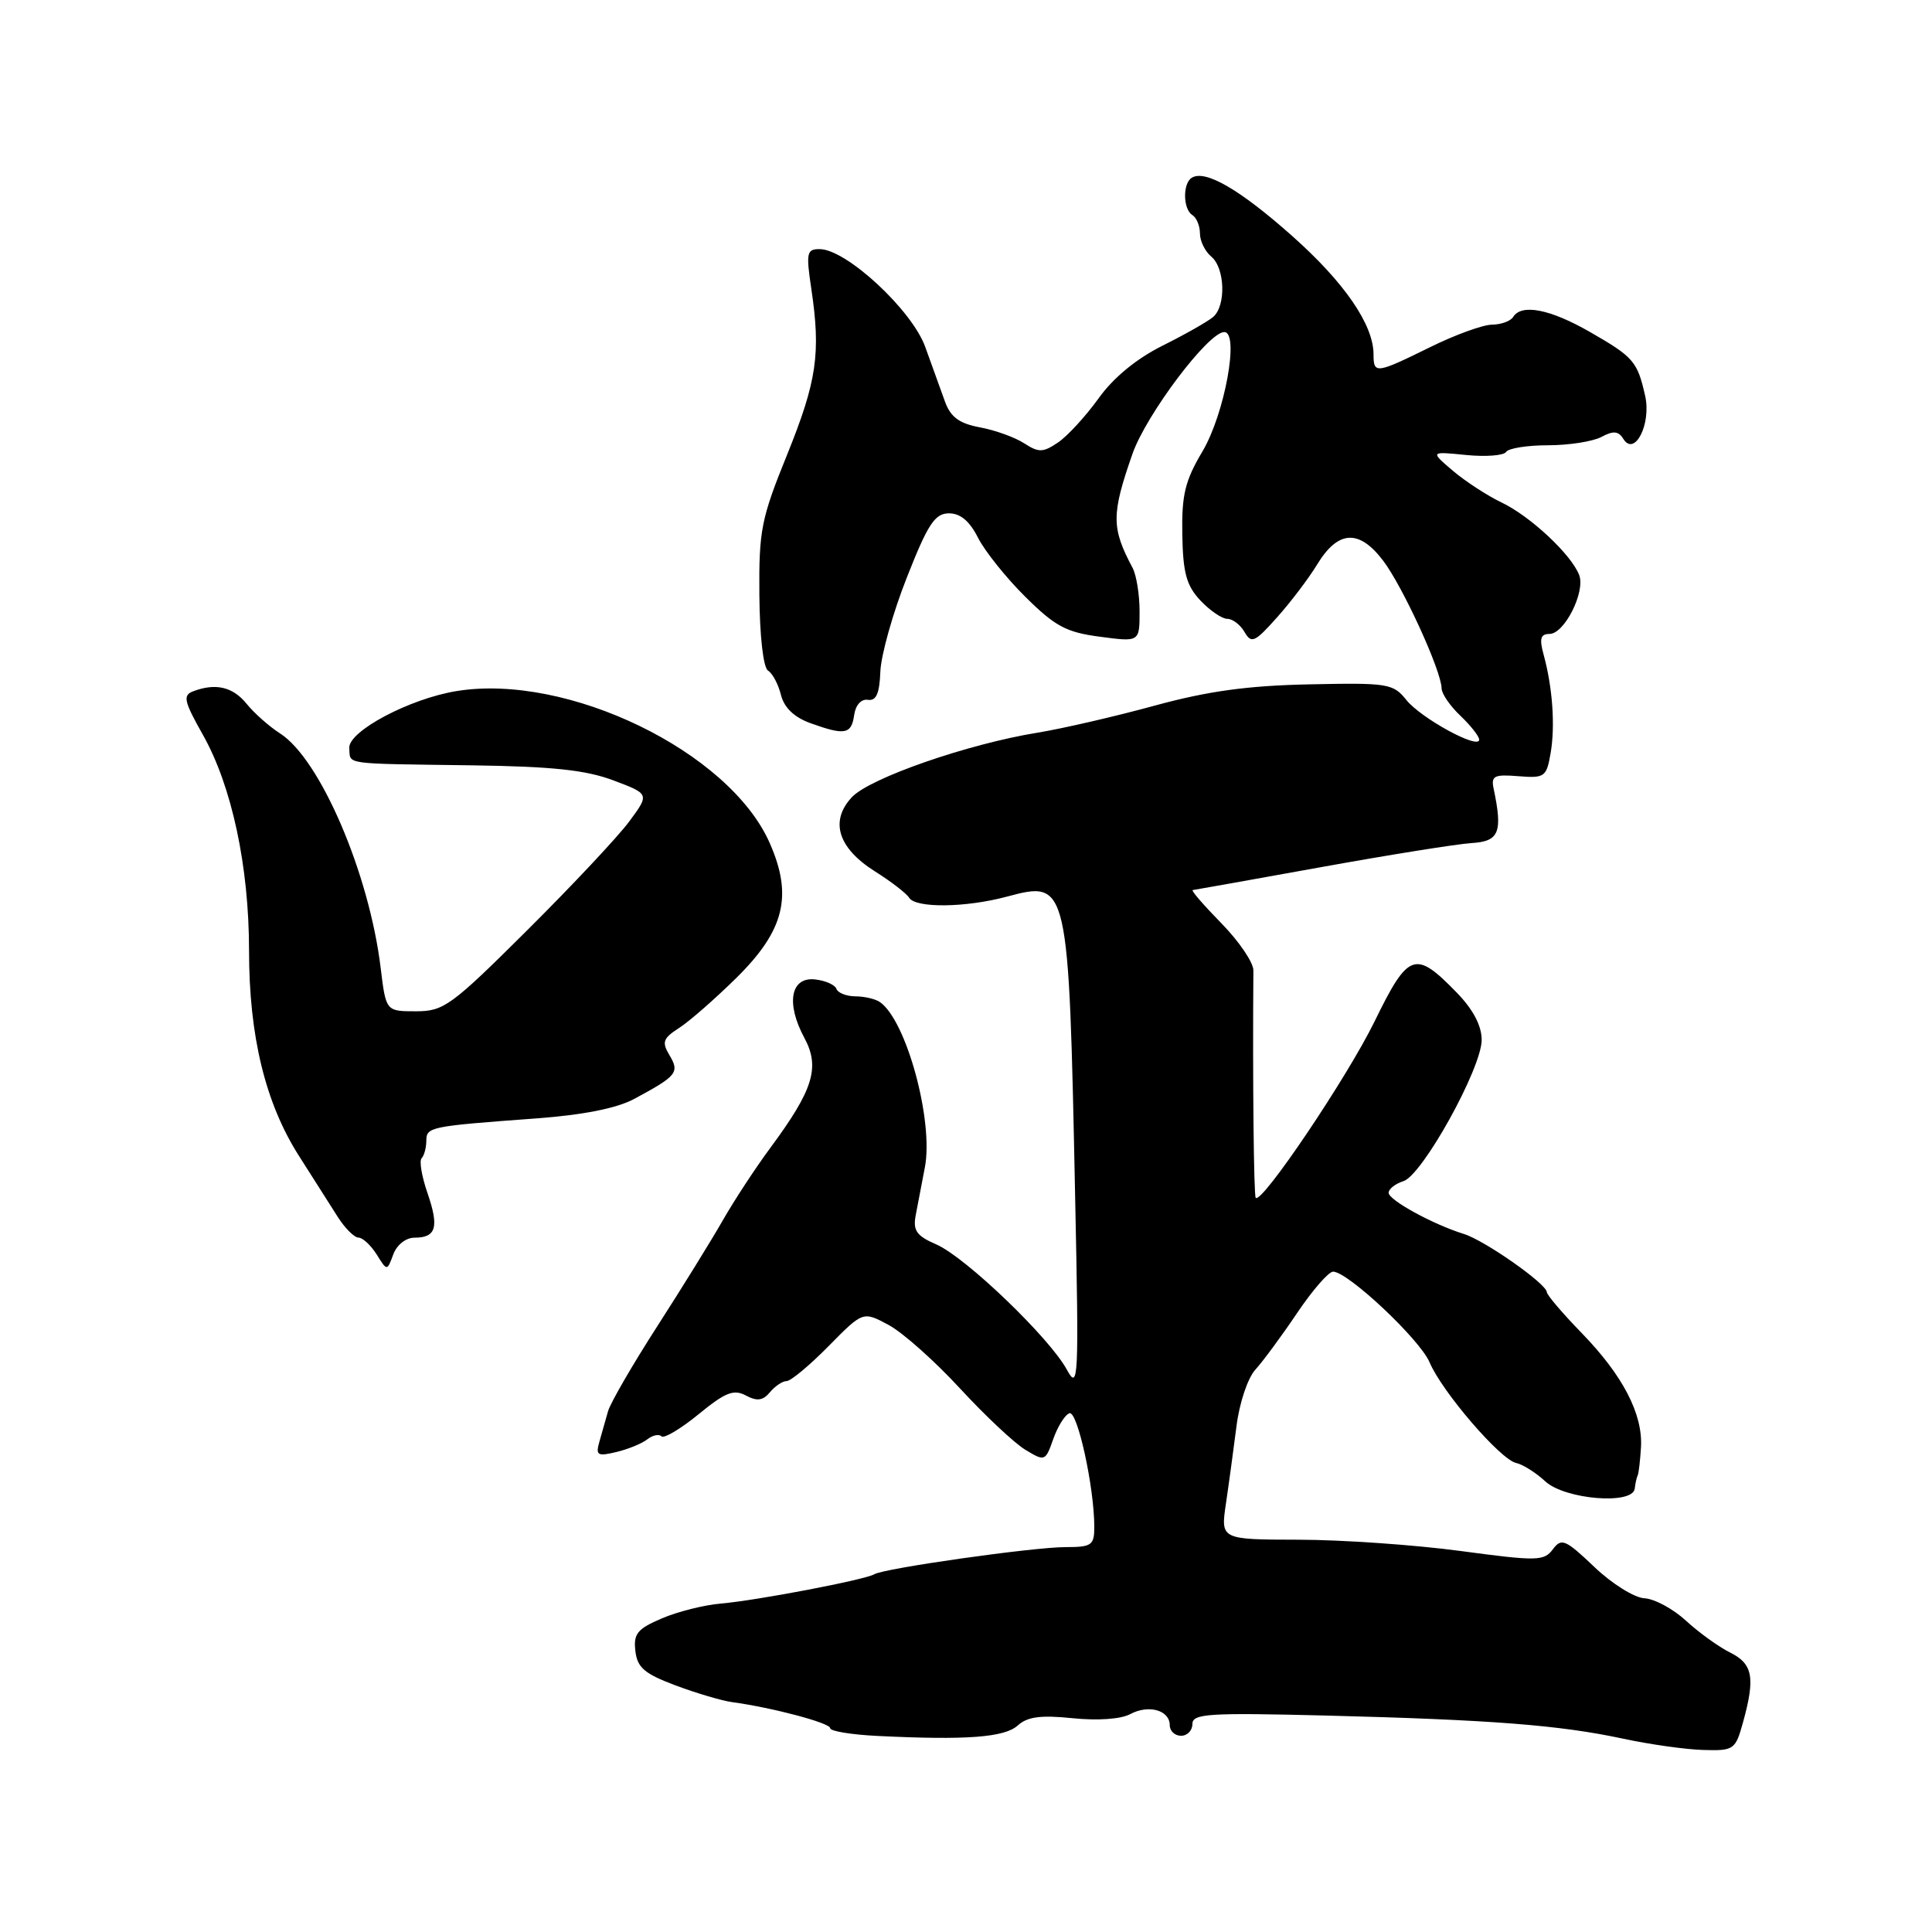 <?xml version="1.0" encoding="UTF-8" standalone="no"?>
<!DOCTYPE svg PUBLIC "-//W3C//DTD SVG 1.1//EN" "http://www.w3.org/Graphics/SVG/1.1/DTD/svg11.dtd" >
<svg xmlns="http://www.w3.org/2000/svg" xmlns:xlink="http://www.w3.org/1999/xlink" version="1.1" viewBox="0 0 256 256">
 <g >
 <path fill="currentColor"
d=" M 230.95 228.25 C 232.60 222.30 232.27 220.47 229.25 218.97 C 227.74 218.22 225.10 216.32 223.40 214.75 C 221.69 213.18 219.22 211.85 217.90 211.78 C 216.58 211.72 213.59 209.86 211.26 207.63 C 207.41 203.97 206.90 203.76 205.76 205.29 C 204.59 206.86 203.70 206.88 193.50 205.51 C 187.45 204.70 177.83 204.03 172.12 204.02 C 161.74 204.00 161.74 204.00 162.44 199.25 C 162.83 196.64 163.45 192.02 163.84 188.99 C 164.22 185.91 165.33 182.60 166.34 181.49 C 167.34 180.39 169.82 177.03 171.86 174.00 C 173.90 170.97 176.05 168.50 176.64 168.50 C 178.59 168.50 188.13 177.46 189.43 180.52 C 191.07 184.41 198.81 193.40 200.89 193.85 C 201.78 194.04 203.52 195.14 204.76 196.29 C 207.38 198.70 216.37 199.43 216.61 197.25 C 216.69 196.56 216.86 195.78 217.00 195.50 C 217.14 195.22 217.33 193.54 217.44 191.75 C 217.69 187.36 215.03 182.24 209.56 176.61 C 207.05 174.03 204.98 171.60 204.96 171.21 C 204.90 170.09 196.72 164.36 193.98 163.51 C 189.88 162.24 184.00 159.02 184.00 158.05 C 184.00 157.55 184.88 156.85 185.96 156.51 C 188.48 155.71 196.33 141.54 196.33 137.79 C 196.33 135.92 195.20 133.77 193.06 131.56 C 187.51 125.84 186.63 126.15 182.13 135.36 C 178.52 142.74 167.21 159.54 166.39 158.72 C 166.13 158.46 165.97 143.01 166.08 128.59 C 166.09 127.54 164.18 124.73 161.84 122.34 C 159.50 119.95 157.79 117.98 158.04 117.94 C 158.29 117.91 165.93 116.55 175.00 114.91 C 184.07 113.27 193.07 111.83 195.00 111.71 C 198.65 111.49 199.13 110.29 197.92 104.53 C 197.55 102.80 197.97 102.59 201.19 102.85 C 204.67 103.13 204.92 102.95 205.46 99.82 C 206.09 96.22 205.73 91.11 204.54 86.75 C 203.95 84.62 204.13 84.00 205.32 84.00 C 207.29 84.00 210.10 78.42 209.25 76.20 C 208.22 73.49 202.81 68.43 199.00 66.60 C 197.07 65.68 194.15 63.77 192.50 62.37 C 189.50 59.81 189.50 59.81 194.27 60.29 C 196.89 60.55 199.28 60.36 199.57 59.88 C 199.87 59.40 202.37 59.00 205.12 59.00 C 207.88 59.00 211.06 58.50 212.19 57.90 C 213.77 57.05 214.45 57.11 215.09 58.14 C 216.59 60.58 218.83 56.19 217.99 52.45 C 216.96 47.88 216.46 47.31 210.68 43.99 C 205.39 40.95 201.60 40.22 200.50 42.00 C 200.16 42.55 198.90 43.01 197.69 43.02 C 196.49 43.03 192.80 44.37 189.50 46.00 C 182.33 49.53 182.00 49.58 182.00 46.96 C 182.00 43.03 178.14 37.41 171.20 31.25 C 164.29 25.11 159.70 22.45 157.92 23.55 C 156.69 24.31 156.75 27.73 158.00 28.50 C 158.55 28.84 159.00 29.94 159.00 30.94 C 159.00 31.94 159.68 33.32 160.50 34.00 C 162.32 35.51 162.48 40.51 160.75 42.00 C 160.06 42.59 157.06 44.30 154.07 45.79 C 150.58 47.53 147.54 50.03 145.57 52.78 C 143.88 55.13 141.47 57.76 140.21 58.62 C 138.20 59.98 137.64 59.99 135.71 58.74 C 134.49 57.95 131.86 57.00 129.86 56.63 C 127.12 56.12 125.97 55.28 125.22 53.23 C 124.67 51.73 123.50 48.48 122.61 46.00 C 120.88 41.12 112.15 33.02 108.61 33.01 C 106.90 33.00 106.79 33.49 107.50 38.25 C 108.78 46.82 108.24 50.49 104.30 60.24 C 100.85 68.74 100.55 70.27 100.62 78.85 C 100.67 84.34 101.14 88.47 101.77 88.86 C 102.36 89.22 103.13 90.67 103.48 92.08 C 103.91 93.78 105.23 95.04 107.38 95.82 C 111.95 97.47 112.82 97.31 113.18 94.75 C 113.37 93.42 114.11 92.59 115.00 92.73 C 116.10 92.90 116.54 91.91 116.65 89.01 C 116.73 86.84 118.30 81.23 120.15 76.55 C 122.94 69.45 123.87 68.04 125.72 68.02 C 127.24 68.01 128.47 69.03 129.59 71.25 C 130.50 73.04 133.32 76.57 135.87 79.09 C 139.80 82.99 141.29 83.79 145.75 84.37 C 151.00 85.07 151.00 85.07 151.00 81.02 C 151.00 78.79 150.58 76.19 150.07 75.24 C 147.26 69.96 147.25 68.17 150.05 60.16 C 151.87 54.94 160.11 44.00 162.22 44.00 C 164.26 44.00 162.28 54.84 159.34 59.80 C 157.02 63.70 156.57 65.57 156.66 70.82 C 156.75 75.92 157.21 77.60 159.06 79.57 C 160.32 80.90 161.92 82.00 162.62 82.00 C 163.33 82.00 164.36 82.79 164.91 83.75 C 165.82 85.32 166.27 85.11 169.21 81.81 C 171.02 79.79 173.41 76.64 174.52 74.81 C 177.29 70.26 180.06 70.08 183.25 74.26 C 185.86 77.68 190.99 88.88 191.02 91.22 C 191.03 91.92 192.15 93.56 193.52 94.85 C 194.88 96.15 196.00 97.57 196.00 98.01 C 196.00 99.38 188.28 95.17 186.34 92.74 C 184.60 90.57 183.91 90.46 173.50 90.68 C 165.31 90.85 160.07 91.57 153.00 93.50 C 147.78 94.93 140.80 96.54 137.50 97.08 C 128.27 98.57 115.27 103.09 112.89 105.62 C 109.92 108.78 111.02 112.36 115.93 115.46 C 118.08 116.81 120.12 118.39 120.47 118.96 C 121.34 120.35 127.93 120.28 133.41 118.81 C 141.58 116.63 141.61 116.76 142.46 158.50 C 142.97 182.89 142.90 184.31 141.37 181.50 C 139.09 177.28 127.94 166.58 124.08 164.90 C 121.43 163.75 120.95 163.06 121.34 161.00 C 121.60 159.62 122.14 156.78 122.55 154.68 C 123.73 148.53 120.09 135.17 116.58 132.77 C 115.98 132.36 114.52 132.02 113.33 132.02 C 112.14 132.01 111.02 131.56 110.83 131.03 C 110.65 130.50 109.38 129.93 108.00 129.78 C 104.76 129.42 104.11 132.94 106.58 137.52 C 108.69 141.43 107.77 144.40 102.07 152.10 C 100.11 154.75 97.27 159.08 95.77 161.71 C 94.26 164.35 90.36 170.66 87.09 175.74 C 83.82 180.82 80.89 185.88 80.57 186.99 C 80.26 188.09 79.74 189.92 79.42 191.04 C 78.91 192.84 79.16 193.00 81.67 192.40 C 83.23 192.03 85.07 191.27 85.77 190.72 C 86.47 190.17 87.32 189.99 87.65 190.32 C 87.98 190.65 90.20 189.33 92.57 187.39 C 96.11 184.49 97.22 184.05 98.83 184.91 C 100.31 185.70 101.09 185.60 102.02 184.48 C 102.69 183.67 103.69 183.00 104.23 183.00 C 104.78 183.00 107.28 180.92 109.79 178.37 C 114.35 173.74 114.35 173.74 117.74 175.56 C 119.61 176.56 123.85 180.34 127.17 183.94 C 130.50 187.55 134.40 191.22 135.86 192.10 C 138.45 193.67 138.52 193.64 139.57 190.66 C 140.16 188.99 141.12 187.46 141.71 187.26 C 142.77 186.91 145.00 197.10 145.00 202.33 C 145.00 204.76 144.65 205.00 141.18 205.00 C 136.92 205.00 117.11 207.81 115.84 208.60 C 114.67 209.32 100.19 212.09 95.50 212.48 C 93.30 212.67 89.78 213.55 87.69 214.45 C 84.45 215.83 83.92 216.49 84.19 218.76 C 84.44 220.97 85.40 221.78 89.50 223.32 C 92.25 224.35 95.62 225.35 97.00 225.54 C 102.36 226.27 110.00 228.30 110.00 228.99 C 110.00 229.39 112.81 229.85 116.25 230.02 C 128.02 230.60 133.10 230.22 134.85 228.64 C 136.14 227.47 137.90 227.24 142.11 227.67 C 145.43 228.01 148.51 227.80 149.76 227.13 C 152.21 225.82 155.00 226.61 155.00 228.61 C 155.00 229.37 155.68 230.00 156.50 230.00 C 157.32 230.00 158.00 229.30 158.00 228.44 C 158.00 227.06 160.13 226.93 175.75 227.32 C 197.63 227.88 206.62 228.58 215.00 230.37 C 218.57 231.14 223.39 231.82 225.70 231.88 C 229.74 232.00 229.95 231.85 230.95 228.25 Z  M 54.91 164.00 C 57.80 164.00 58.20 162.62 56.65 158.10 C 55.88 155.89 55.53 153.80 55.87 153.47 C 56.20 153.13 56.48 152.10 56.49 151.18 C 56.50 149.32 56.88 149.24 71.00 148.20 C 77.25 147.74 81.70 146.86 84.00 145.63 C 89.70 142.57 90.08 142.11 88.71 139.82 C 87.67 138.08 87.84 137.59 90.00 136.20 C 91.38 135.31 94.80 132.31 97.61 129.54 C 103.95 123.27 105.08 118.69 101.98 111.68 C 96.62 99.57 75.19 89.18 60.50 91.57 C 54.24 92.59 46.12 96.91 46.28 99.13 C 46.45 101.35 45.16 101.17 62.50 101.41 C 73.20 101.56 77.63 102.03 81.29 103.41 C 86.07 105.21 86.07 105.21 83.37 108.86 C 81.89 110.86 75.81 117.34 69.87 123.25 C 59.78 133.29 58.81 134.00 55.11 134.00 C 51.14 134.00 51.14 134.00 50.44 128.25 C 48.92 115.72 42.43 100.60 37.12 97.19 C 35.68 96.27 33.68 94.50 32.68 93.26 C 30.85 91.00 28.56 90.47 25.57 91.61 C 24.20 92.14 24.39 92.94 26.88 97.36 C 30.72 104.16 33.00 114.81 33.00 125.99 C 33.00 137.28 35.16 146.16 39.60 153.14 C 41.47 156.09 43.79 159.73 44.75 161.24 C 45.71 162.75 46.95 163.99 47.51 163.99 C 48.06 164.00 49.14 165.00 49.91 166.22 C 51.29 168.44 51.29 168.44 52.11 166.22 C 52.58 164.95 53.78 164.00 54.91 164.00 Z "/>
</g>
</svg>